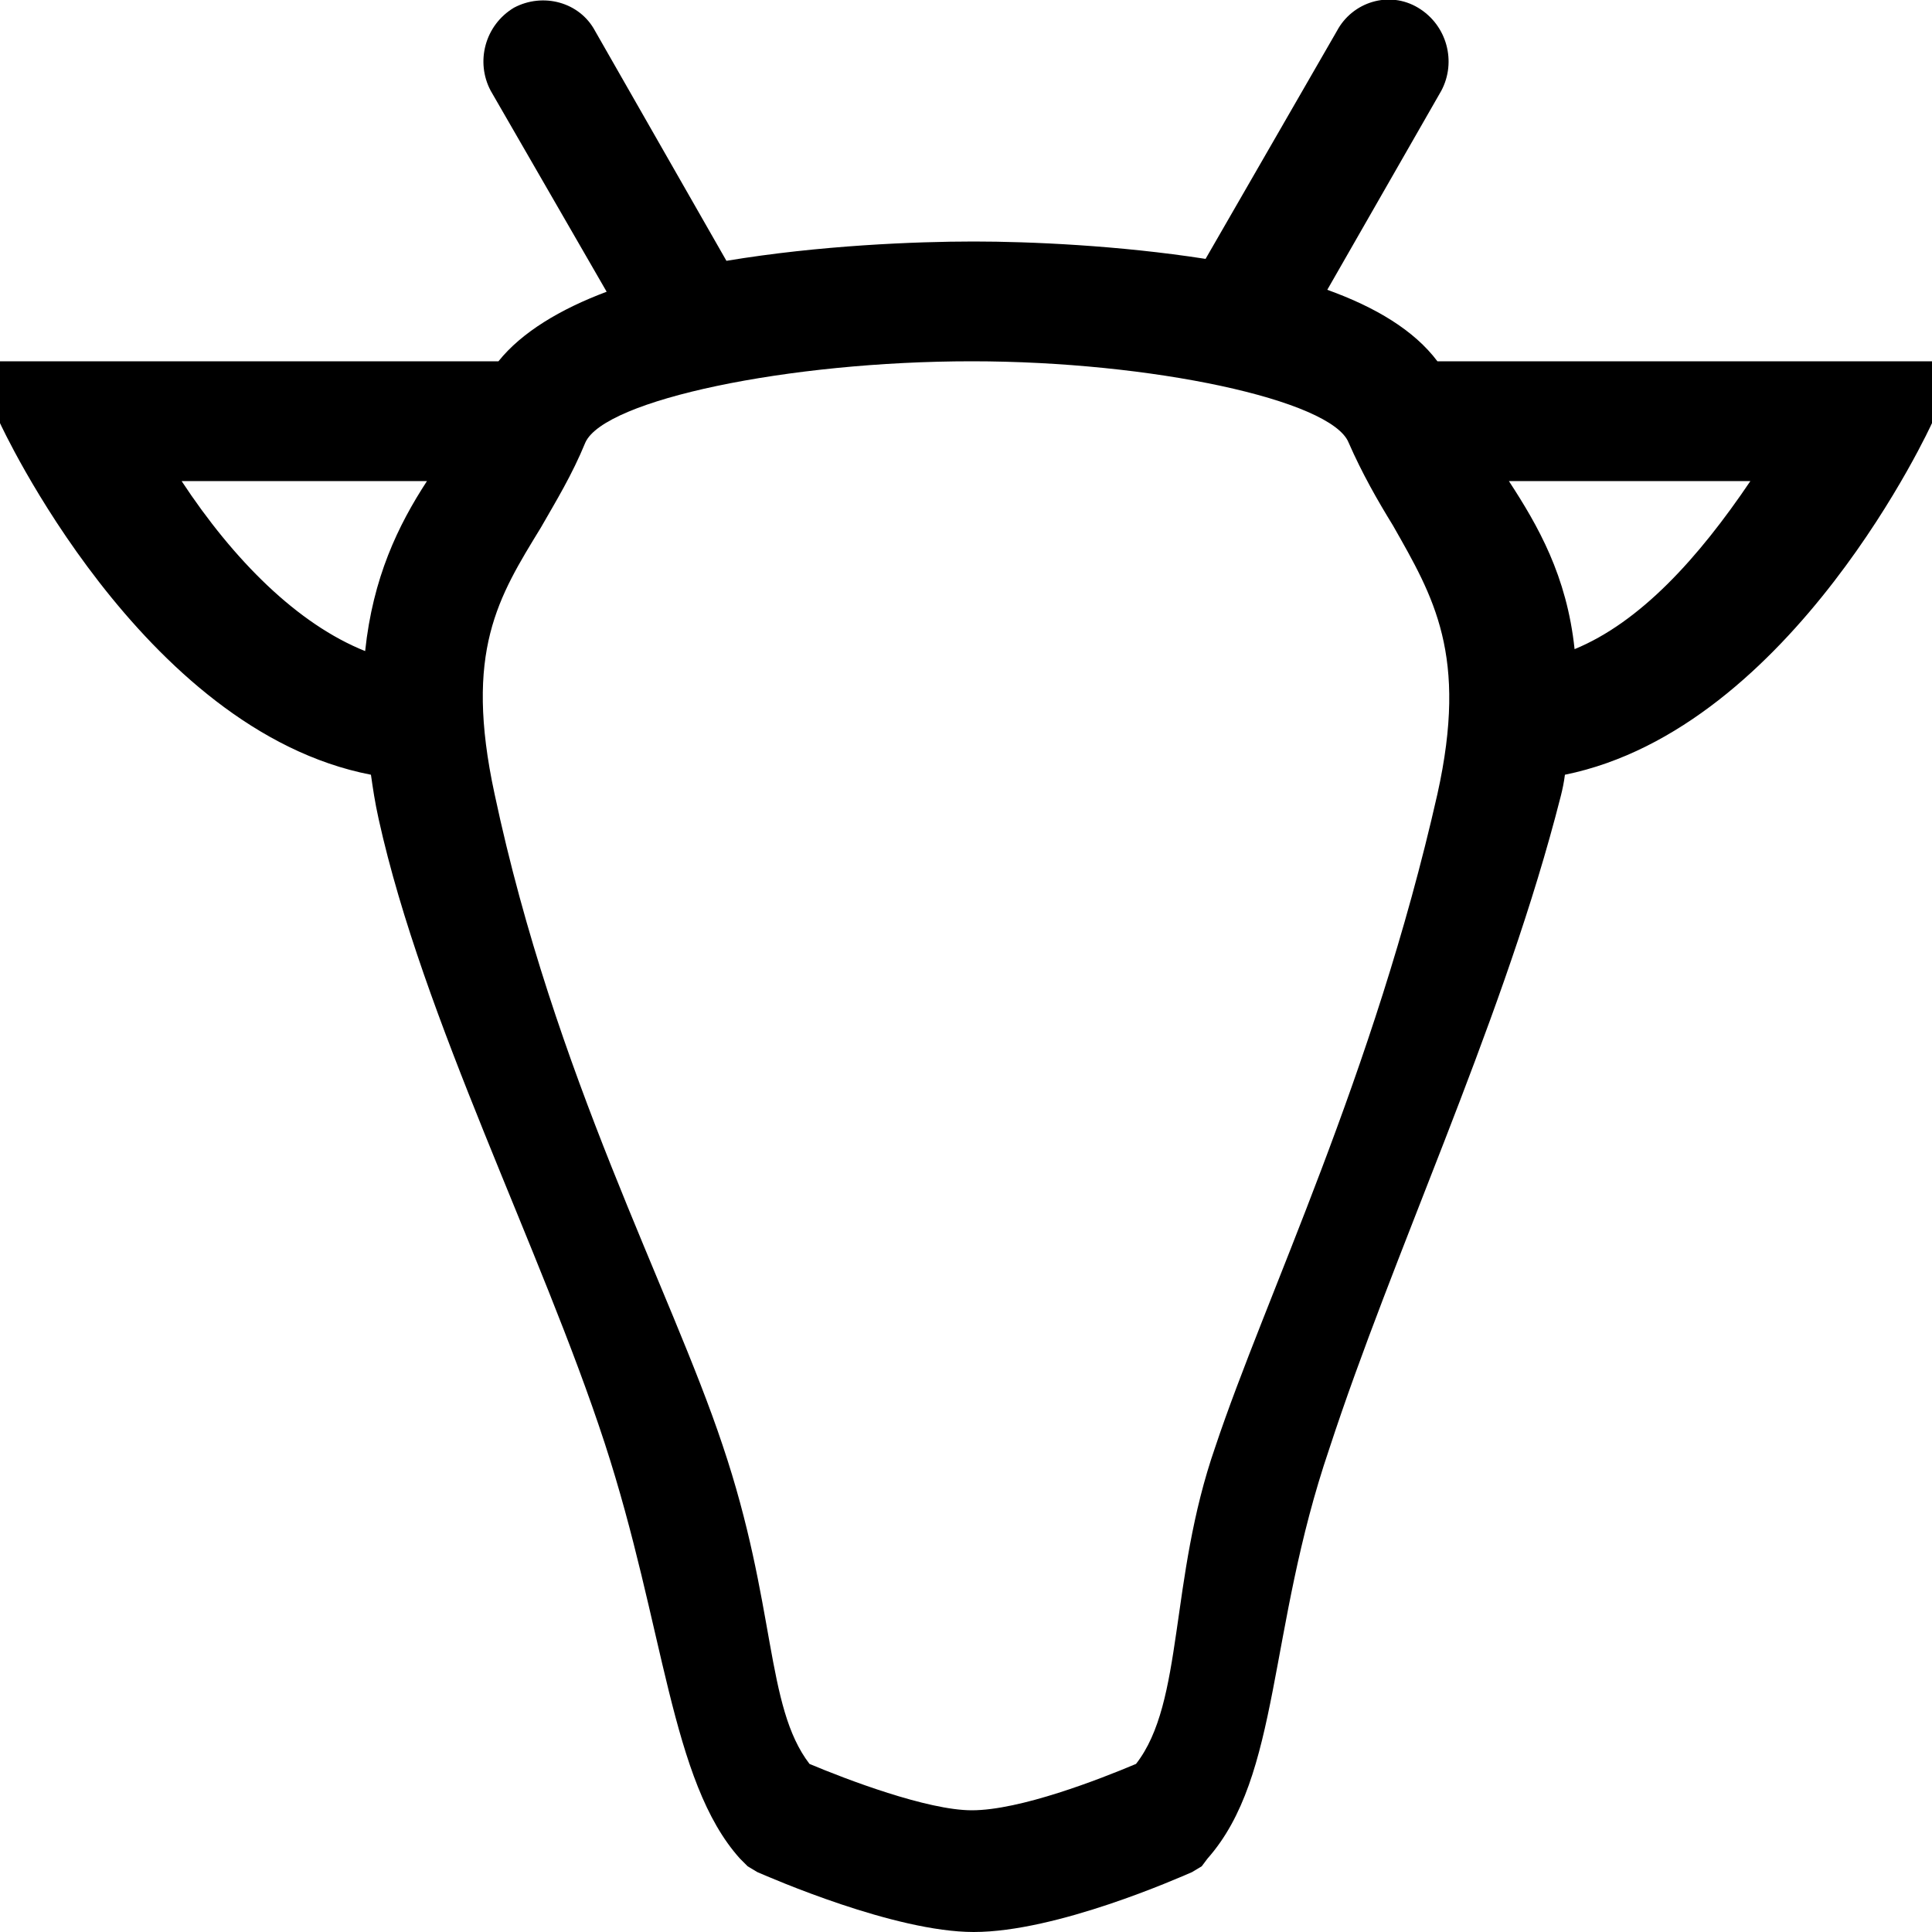 <?xml version="1.0" encoding="utf-8"?>
<!-- Generated by IcoMoon.io -->
<!DOCTYPE svg PUBLIC "-//W3C//DTD SVG 1.1//EN" "http://www.w3.org/Graphics/SVG/1.1/DTD/svg11.dtd">
<svg version="1.1" xmlns="http://www.w3.org/2000/svg" xmlns:xlink="http://www.w3.org/1999/xlink" width="100" height="100" viewBox="0 0 100 100">
<path d="M74.4 18.7c-1.2-1.6-3.2-2.8-5.7-3.7l5.9-10.3c0.8-1.5 0.3-3.4-1.2-4.3s-3.4-0.3-4.2 1.2l-6.8 11.8c-4.5-0.7-9.1-0.9-12-0.9-3 0-8 0.2-12.8 1l-6.8-11.9c-0.8-1.5-2.7-2-4.2-1.2-1.5 0.9-2 2.8-1.2 4.3l6 10.4c-2.4 0.9-4.4 2.1-5.6 3.6h-25.8v3.2c0 0 7.3 15.9 19.2 18.2 0.1 0.7 0.2 1.4 0.4 2.3 2.3 10.4 8.4 22.2 11.7 32.3 3.1 9.5 3.4 17.5 7 21.5l0.4 0.4 0.5 0.3c0.7 0.3 7.1 3.1 11.2 3.1 4.3 0 10.6-2.8 11.3-3.1l0.5-0.3 0.3-0.4c3.8-4.3 3.1-11.8 6.3-21.2 3.3-10.1 8.7-21.5 11.7-32.7 0.2-0.8 0.4-1.4 0.5-2.2 11.8-2.4 19-18.2 19-18.2v-3.2h-25.6zM18.9 33.7c-3.5-1.4-6.8-4.7-9.5-8.8h12.7c-1.5 2.3-2.8 5-3.2 8.8zM74.4 41.1c-3.3 14.6-8.9 26-11.5 33.8-2.4 6.9-1.6 13.2-4.1 16.4-1.9 0.8-6 2.4-8.5 2.4-2.3 0-6.5-1.6-8.4-2.4-2.3-3-1.7-8.2-4.5-16.5-2.7-8.1-8.7-19.1-11.8-33.7-1.6-7.4 0.2-10.2 2.4-13.8 0.8-1.4 1.6-2.7 2.3-4.4 1-2.2 10.5-4.2 20-4.2 9.3 0 18.6 2 19.5 4.2 0.7 1.6 1.5 3 2.3 4.3 2.1 3.7 3.9 6.7 2.3 13.9zM81.5 33.6c-0.4-3.8-1.9-6.4-3.4-8.7h12.5c-2.7 4-5.7 7.3-9.1 8.7z"></path>
</svg>
